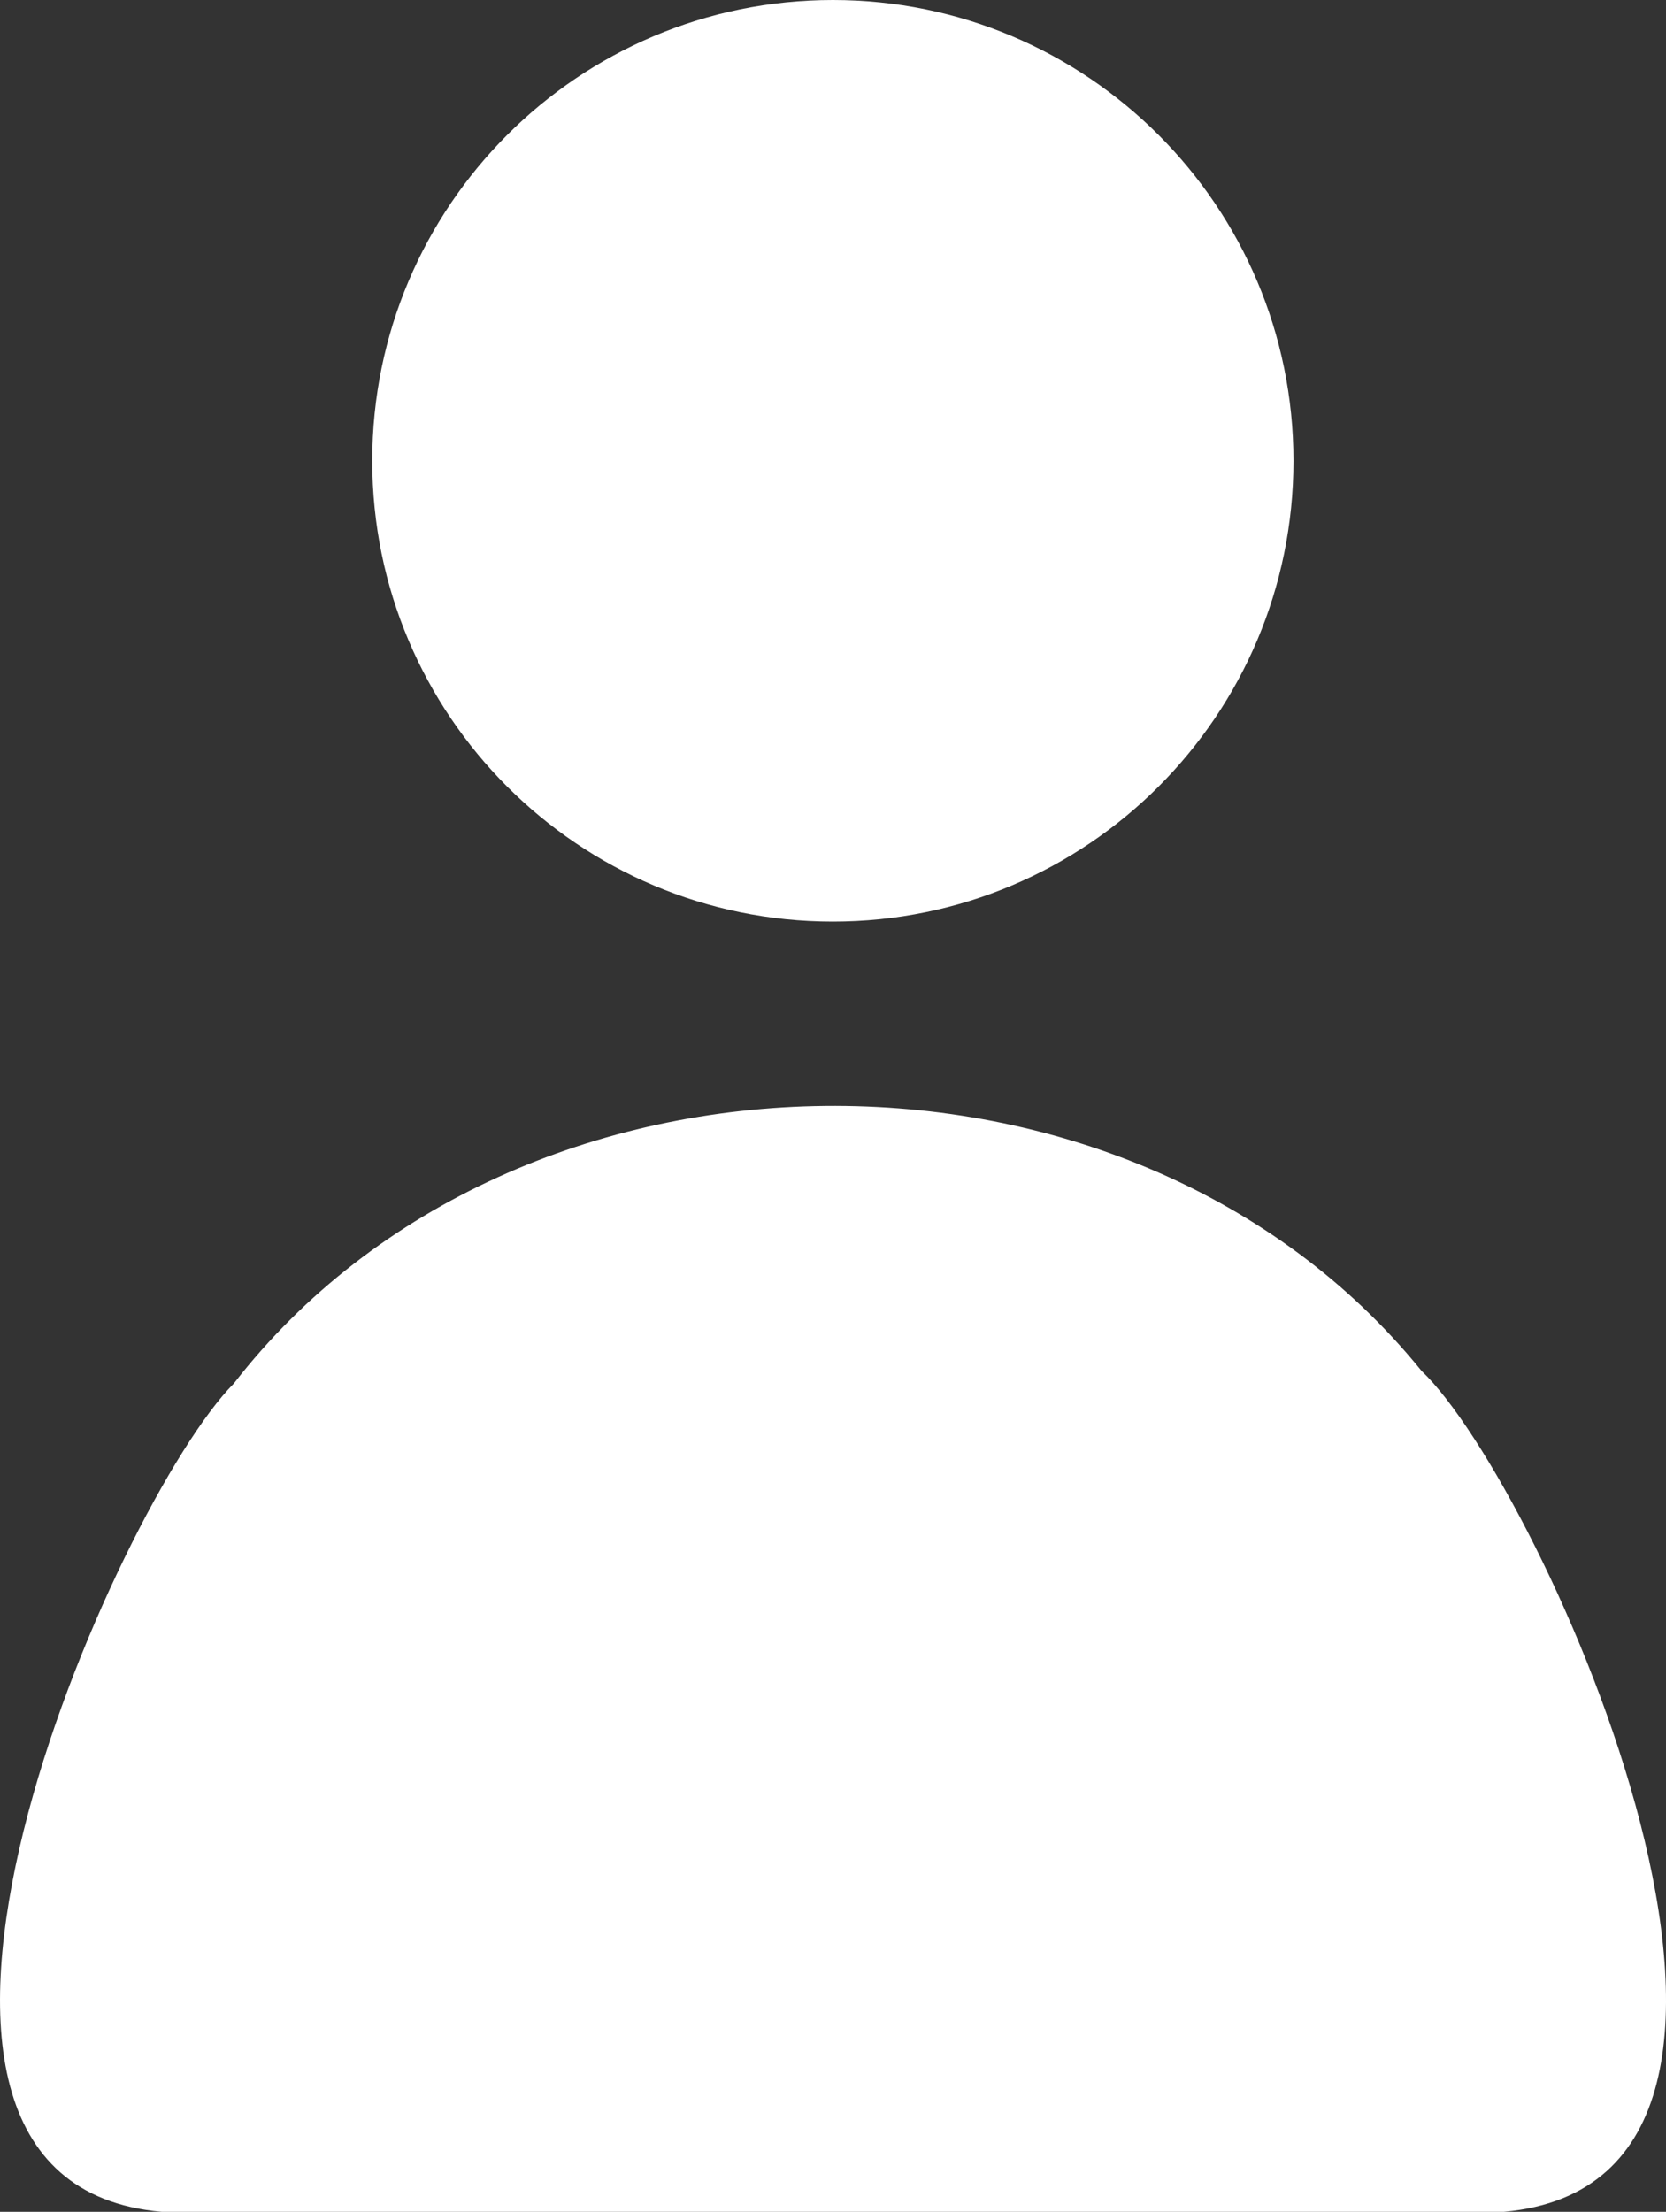 <?xml version="1.0" encoding="UTF-8"?>
<svg id="Layer_2" data-name="Layer 2" xmlns="http://www.w3.org/2000/svg" viewBox="0 0 226.06 300">
  <rect x="0" y="0" width="226.06" height="300" fill="#333333" stroke="none"/>
  <defs>
    <style>
      .cls-1 {
        stroke-width: 0px;
        fill: white;
      }
    </style>
  </defs>
  <g id="Layer_1-2" data-name="Layer 1">
    <path class="cls-1" d="m113.01,0c-34.51,0-62.5,27.98-62.5,62.5s27.99,62.5,62.5,62.5,62.5-27.98,62.5-62.5S147.53,0,113.01,0Zm79.87,185.93c-39.4-48.64-122.77-47.75-161.15,1.72-15.93,16.02-56.86,108.26-9.8,112.35,0,0,182.16,0,182.16,0,47.76-4.31,5.21-98.49-11.21-114.07Z"/>
  </g>
</svg>